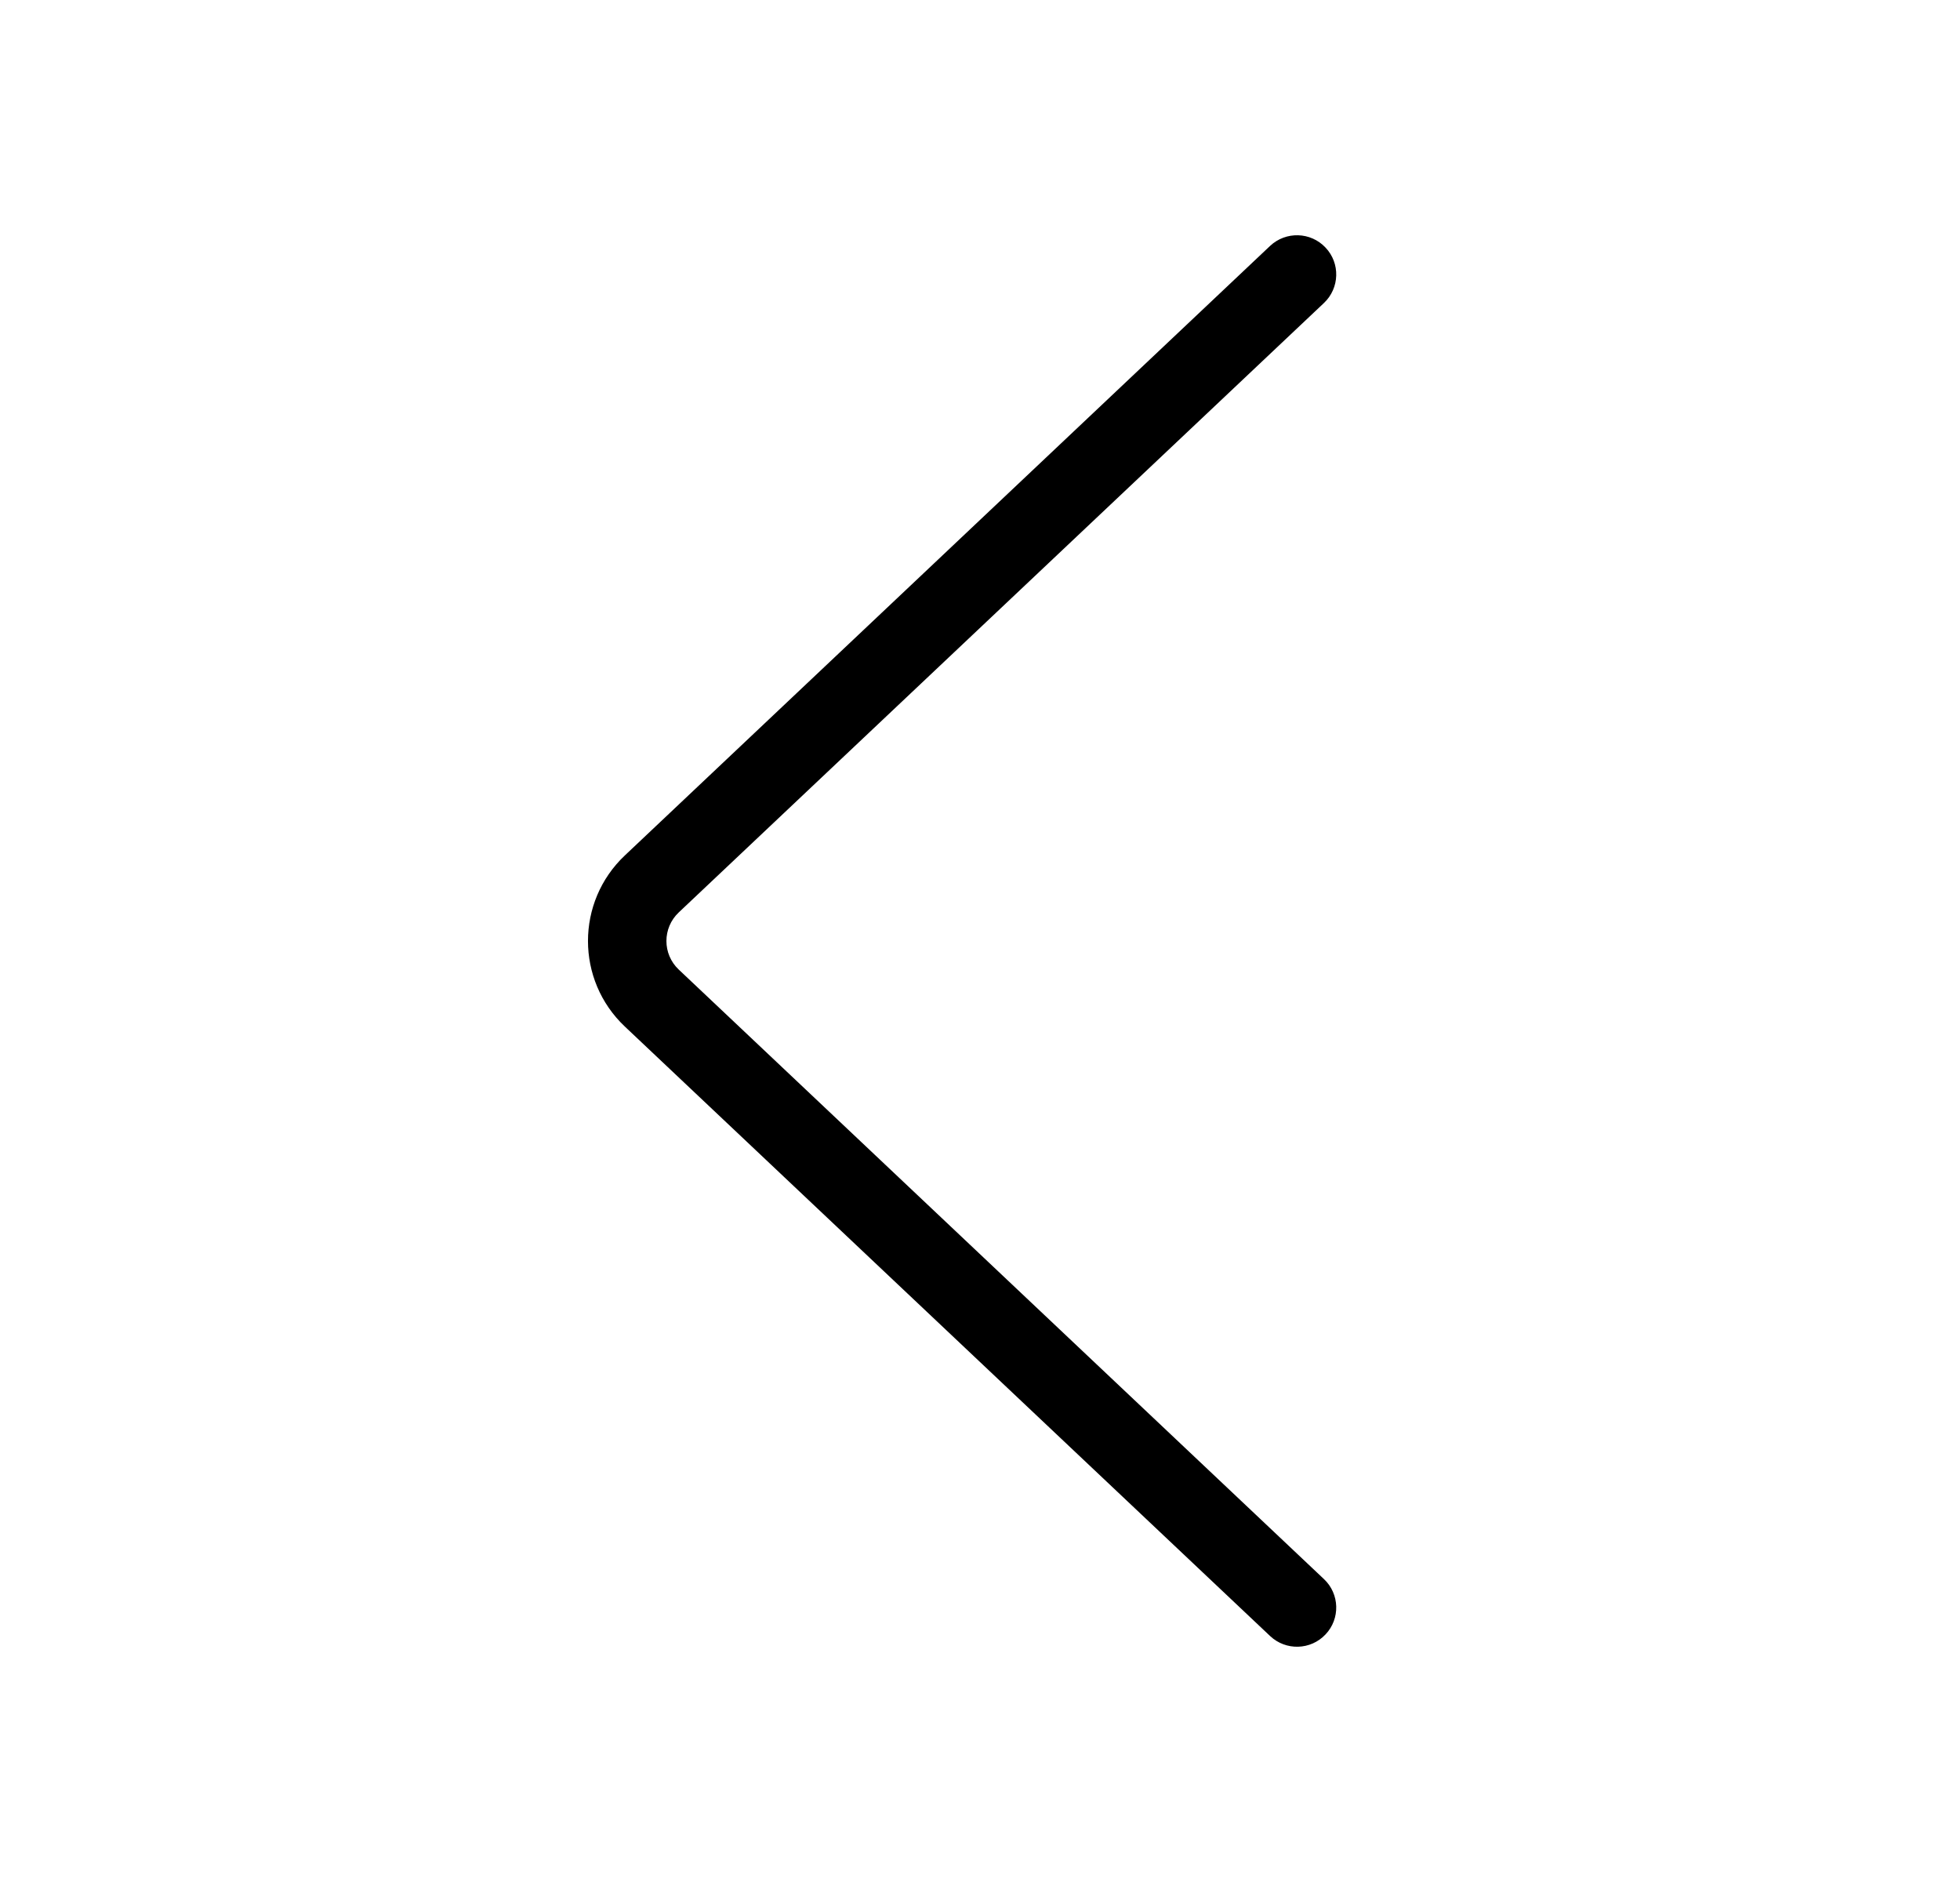 <svg width="25" height="24" viewBox="0 0 25 24" fill="none" xmlns="http://www.w3.org/2000/svg">
<path fill-rule="evenodd" clip-rule="evenodd" d="M16.907 3.157C17.097 3.357 17.088 3.674 16.887 3.864L8.657 11.636C8.448 11.834 8.448 12.166 8.657 12.364L16.887 20.137C17.088 20.326 17.097 20.643 16.907 20.843C16.718 21.044 16.401 21.053 16.2 20.863L7.97 13.091C7.343 12.499 7.343 11.501 7.97 10.909L16.2 3.136C16.401 2.947 16.718 2.956 16.907 3.157Z" fill="black"/>
</svg>
